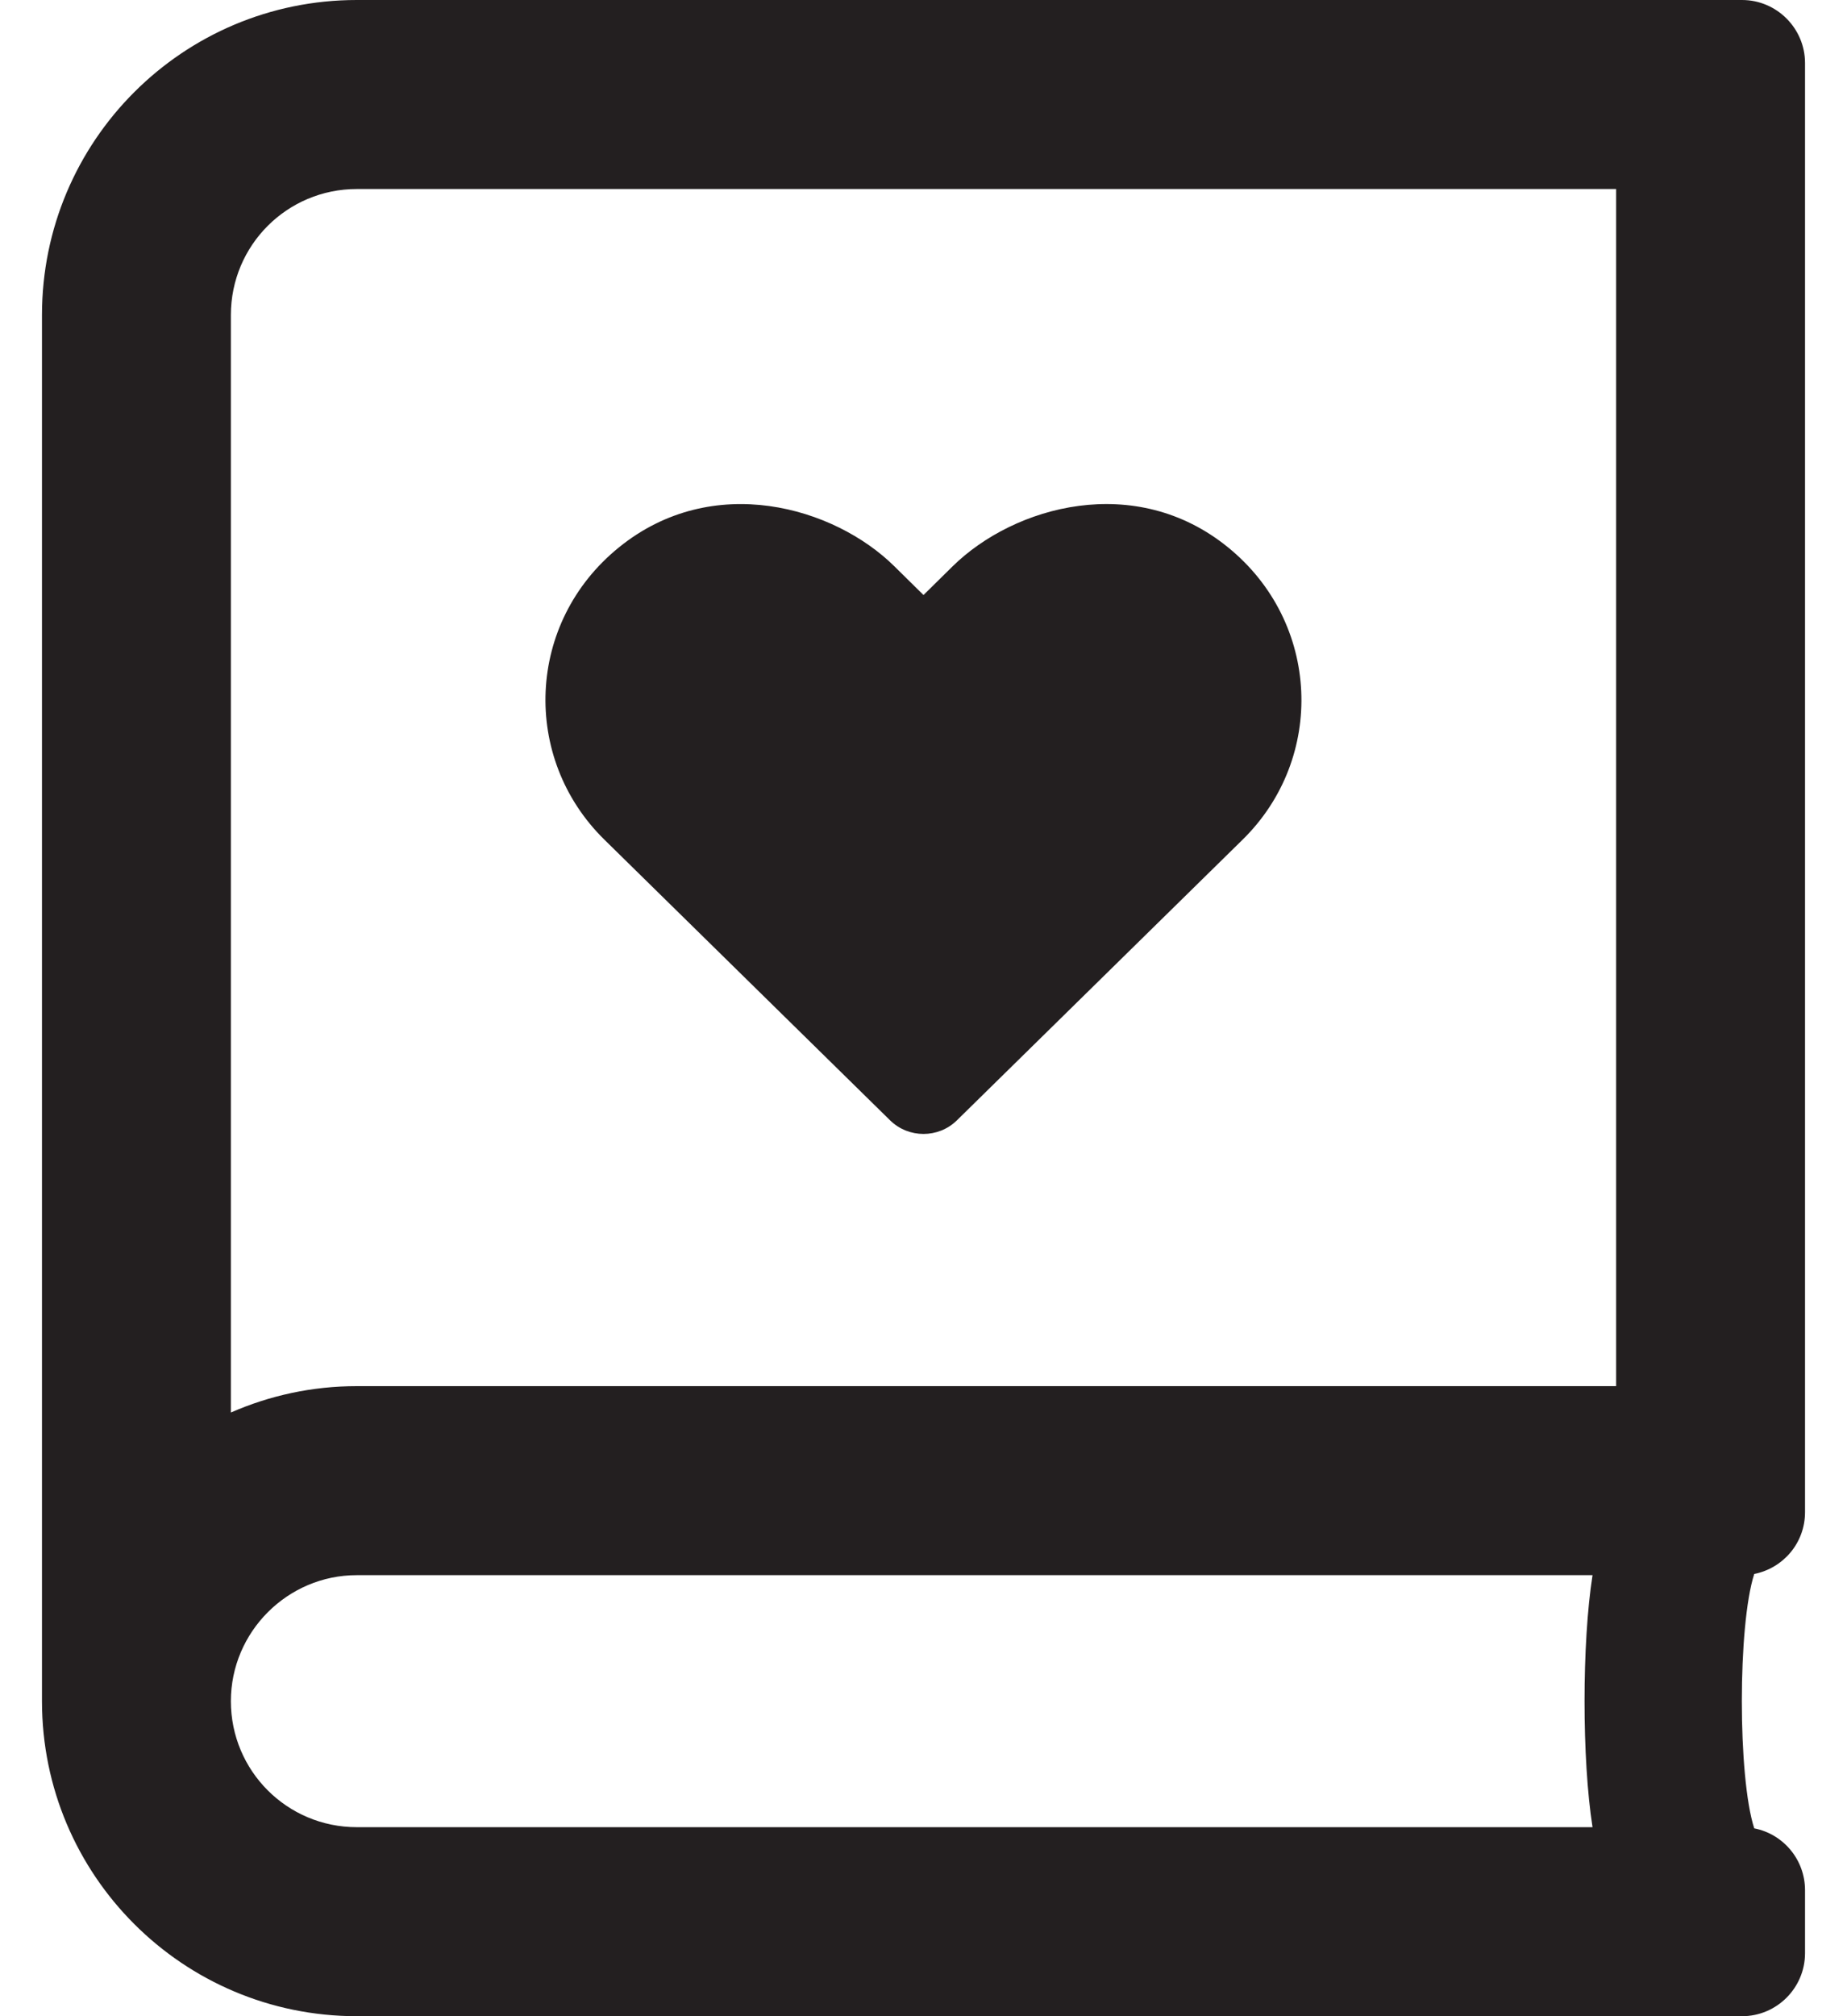 <svg width="22" height="24" viewBox="0 0 22 24" fill="none" xmlns="http://www.w3.org/2000/svg">
<path d="M21.5 18V0.75C21.5 0.338 21.163 0 20.75 0H4.25C2.178 0 0.5 1.678 0.5 3.75V20.25C0.5 22.322 2.178 24 4.25 24H20.75C21.163 24 21.5 23.663 21.5 23.25V22.5C21.5 22.134 21.238 21.83 20.895 21.764C20.698 21.155 20.698 19.345 20.895 18.736C21.242 18.666 21.5 18.366 21.5 18ZM18.969 21.75H4.25C3.42 21.75 2.75 21.08 2.75 20.25C2.75 19.425 3.425 18.75 4.25 18.75H18.969C18.842 19.561 18.842 20.939 18.969 21.75ZM19.25 16.5H4.25C3.716 16.5 3.209 16.613 2.75 16.814V3.75C2.75 2.92 3.42 2.25 4.25 2.25H19.25V16.5ZM10.602 13.336C10.822 13.552 11.178 13.552 11.398 13.336L14.802 9.994C15.791 9.023 15.73 7.411 14.628 6.516C13.527 5.62 12.083 6.019 11.347 6.741L11 7.083L10.653 6.741C9.936 6.033 8.488 5.611 7.372 6.516C6.266 7.411 6.209 9.023 7.198 9.994L10.602 13.336Z" fill="#231F20"/>
</svg>
